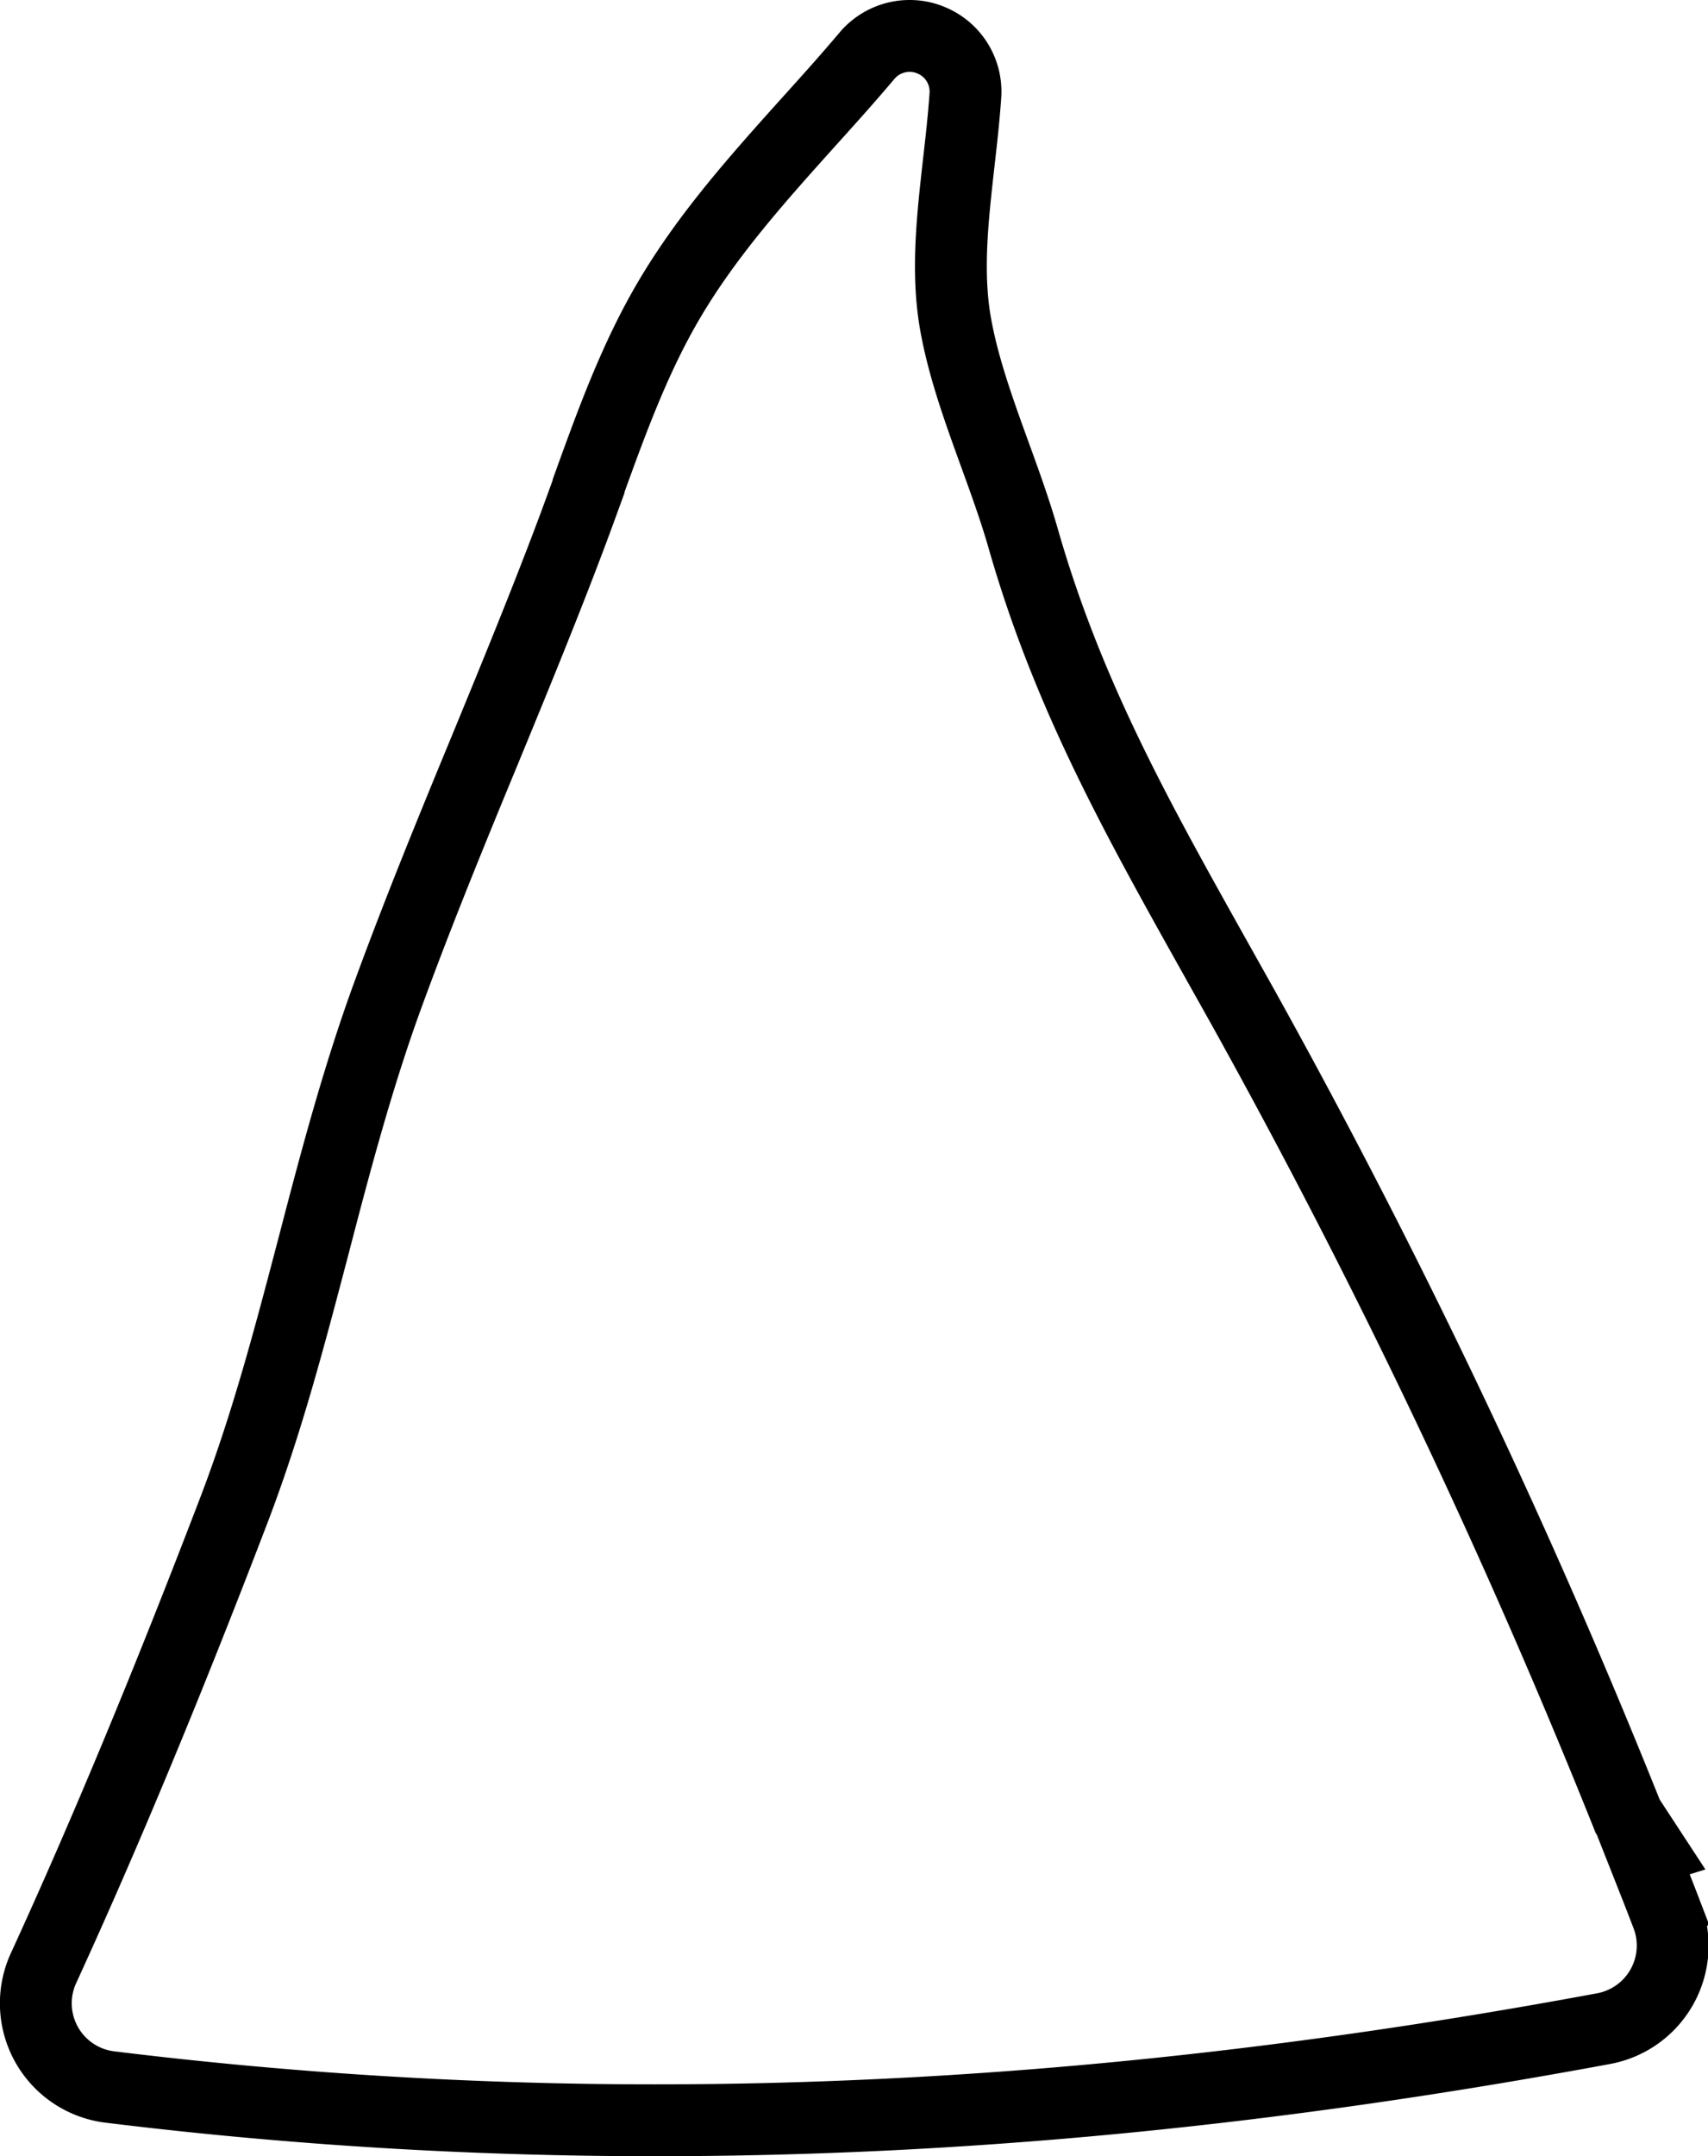<svg xmlns="http://www.w3.org/2000/svg" viewBox="0 0 237.77 300"><defs><style>.cls-1{fill:none;stroke:#000;stroke-miterlimit:10;stroke-width:10px;}</style></defs><g id="Layer_2" data-name="Layer 2"><g id="Layer_1-2" data-name="Layer 1"><path class="cls-1" d="M91.11,295a621.49,621.49,0,0,1-75.83-4.63,11.73,11.73,0,0,1-9.22-16.54c8.57-18.69,17.23-39.52,26.48-63.67,4.59-12,7.76-24.07,11.12-36.86,3-11.52,6.14-23.41,10.34-34.89s8.92-23,13.5-34.07c4.17-10.13,8.49-20.62,12.37-31,.69-1.86,1.38-3.75,2.07-5.65l0-.11c3.16-8.74,6.42-17.76,11.23-25.9,5.39-9.14,12.53-17.07,19.43-24.75,2.82-3.12,5.47-6.07,8.07-9.15A7.76,7.76,0,0,1,126.64,5a7.58,7.58,0,0,1,2.93.58,7.72,7.72,0,0,1,4.82,7.71c-.22,3.18-.58,6.35-.93,9.42-.85,7.57-1.65,14.72-.55,21.7,1,6.08,3.15,12.12,5.47,18.51,1.4,3.85,2.85,7.83,4,11.8,6.27,22,16,39.27,27.24,59.33l.06.11c1.2,2.14,2.41,4.29,3.63,6.48a985.27,985.27,0,0,1,53.1,111.62l.18.45,3,4.58-1,.31,2,5.06c.51,1.3,1,2.57,1.48,3.82a11.75,11.75,0,0,1-8.83,15.77c-46.23,8.58-89.42,12.75-132,12.75Z"/></g></g></svg>